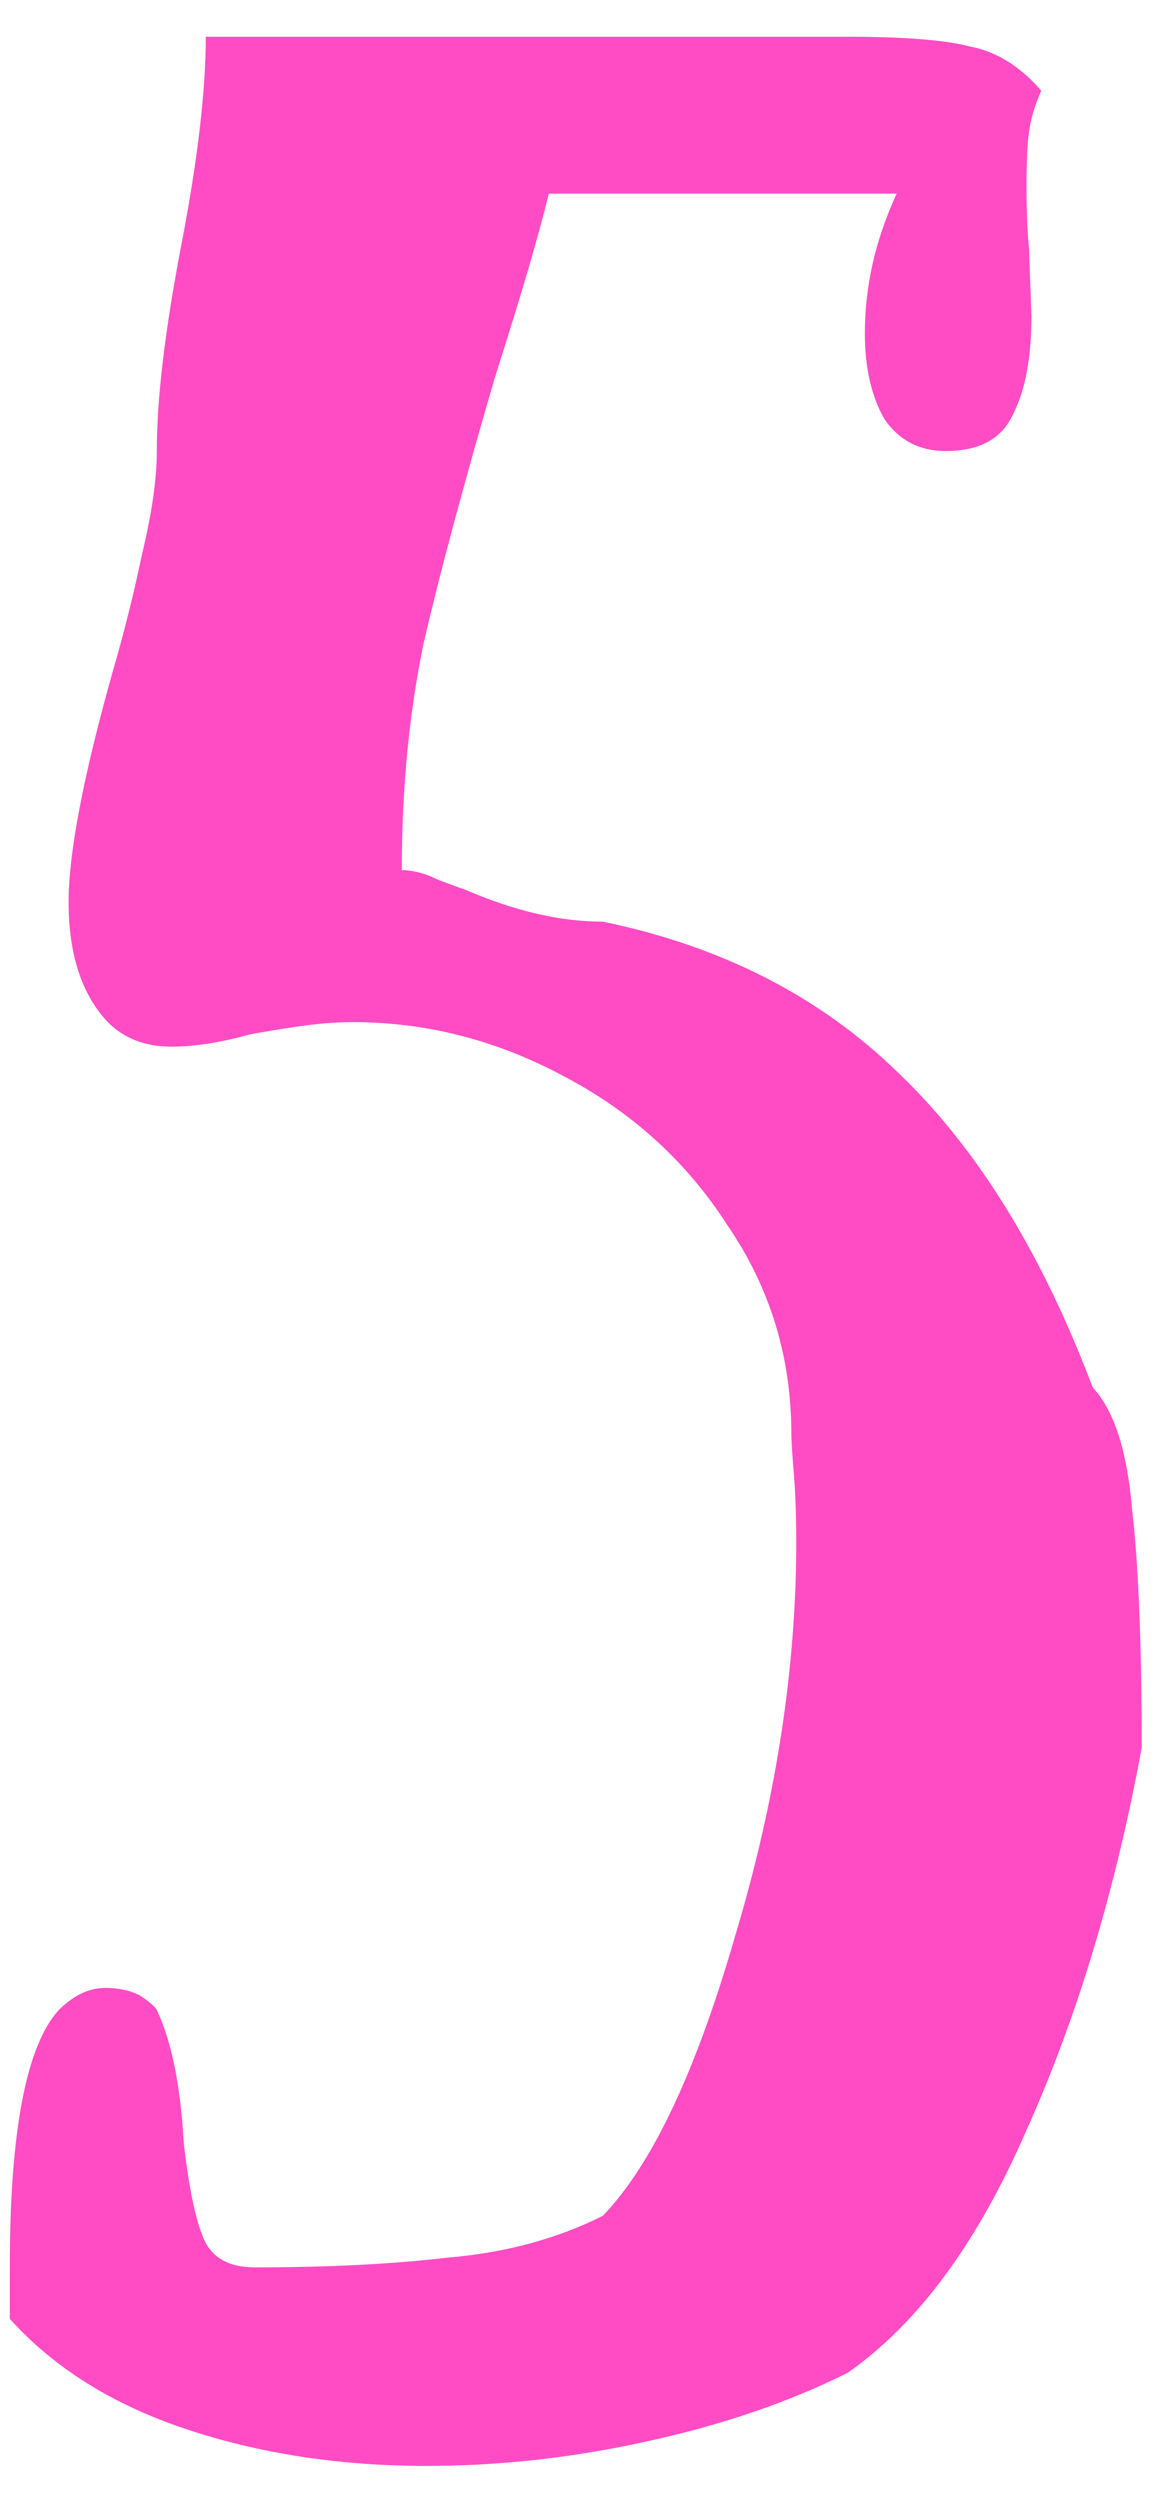 <svg width="24" height="51" viewBox="0 0 24 51" fill="none" xmlns="http://www.w3.org/2000/svg">
<path d="M21.25 1.85C21.117 2.15 21.033 2.433 21 2.7C20.967 2.933 20.95 3.283 20.95 3.75C20.95 4.317 20.967 4.75 21 5.05L21.05 6.45C21.05 7.317 20.917 8 20.65 8.5C20.417 8.967 19.967 9.2 19.3 9.2C18.767 9.2 18.35 8.983 18.05 8.55C17.783 8.083 17.65 7.5 17.65 6.8C17.65 5.833 17.867 4.883 18.3 3.95H11.2C11 4.783 10.633 6.033 10.1 7.7C9.467 9.867 8.983 11.667 8.65 13.1C8.35 14.533 8.2 16.083 8.2 17.75C8.433 17.75 8.683 17.817 8.95 17.95C9.217 18.05 9.4 18.117 9.5 18.15C10.5 18.583 11.433 18.8 12.3 18.8C14.733 19.3 16.75 20.333 18.35 21.9C19.95 23.433 21.267 25.567 22.3 28.3C22.733 28.767 23 29.583 23.1 30.75C23.233 31.883 23.3 33.517 23.3 35.65C22.767 38.55 21.983 41.15 20.95 43.45C19.95 45.75 18.733 47.4 17.3 48.4C16.1 49 14.733 49.467 13.2 49.8C11.7 50.133 10.2 50.3 8.7 50.3C6.933 50.3 5.3 50.05 3.8 49.55C2.3 49.05 1.1 48.3 0.2 47.3V46.25C0.2 43.483 0.533 41.733 1.2 41C1.5 40.7 1.817 40.55 2.15 40.55C2.417 40.55 2.65 40.6 2.85 40.7C3.05 40.833 3.167 40.933 3.2 41C3.5 41.633 3.683 42.533 3.75 43.7C3.85 44.6 3.983 45.25 4.15 45.65C4.317 46.05 4.667 46.25 5.2 46.25C6.7 46.25 8.017 46.183 9.15 46.05C10.317 45.95 11.367 45.667 12.3 45.2C13.3 44.167 14.2 42.267 15 39.5C15.833 36.733 16.25 34.05 16.25 31.45C16.25 30.917 16.233 30.45 16.2 30.05C16.167 29.65 16.15 29.383 16.15 29.25C16.15 27.683 15.717 26.267 14.85 25C14.017 23.7 12.9 22.683 11.5 21.95C10.133 21.217 8.7 20.85 7.2 20.85C6.833 20.85 6.433 20.883 6 20.95C5.567 21.017 5.267 21.067 5.1 21.1C4.5 21.267 3.967 21.35 3.5 21.35C2.967 21.35 2.533 21.183 2.2 20.85C1.667 20.283 1.4 19.467 1.4 18.4C1.4 17.4 1.7 15.833 2.3 13.7C2.533 12.9 2.733 12.1 2.9 11.3C3.1 10.467 3.2 9.767 3.2 9.2C3.2 8.133 3.367 6.733 3.7 5C4.033 3.267 4.2 1.85 4.2 0.75H10.2H17.3C18.467 0.75 19.3 0.817 19.8 0.95C20.333 1.05 20.817 1.35 21.25 1.85Z" fill="#FF4CC4"/>
</svg>
